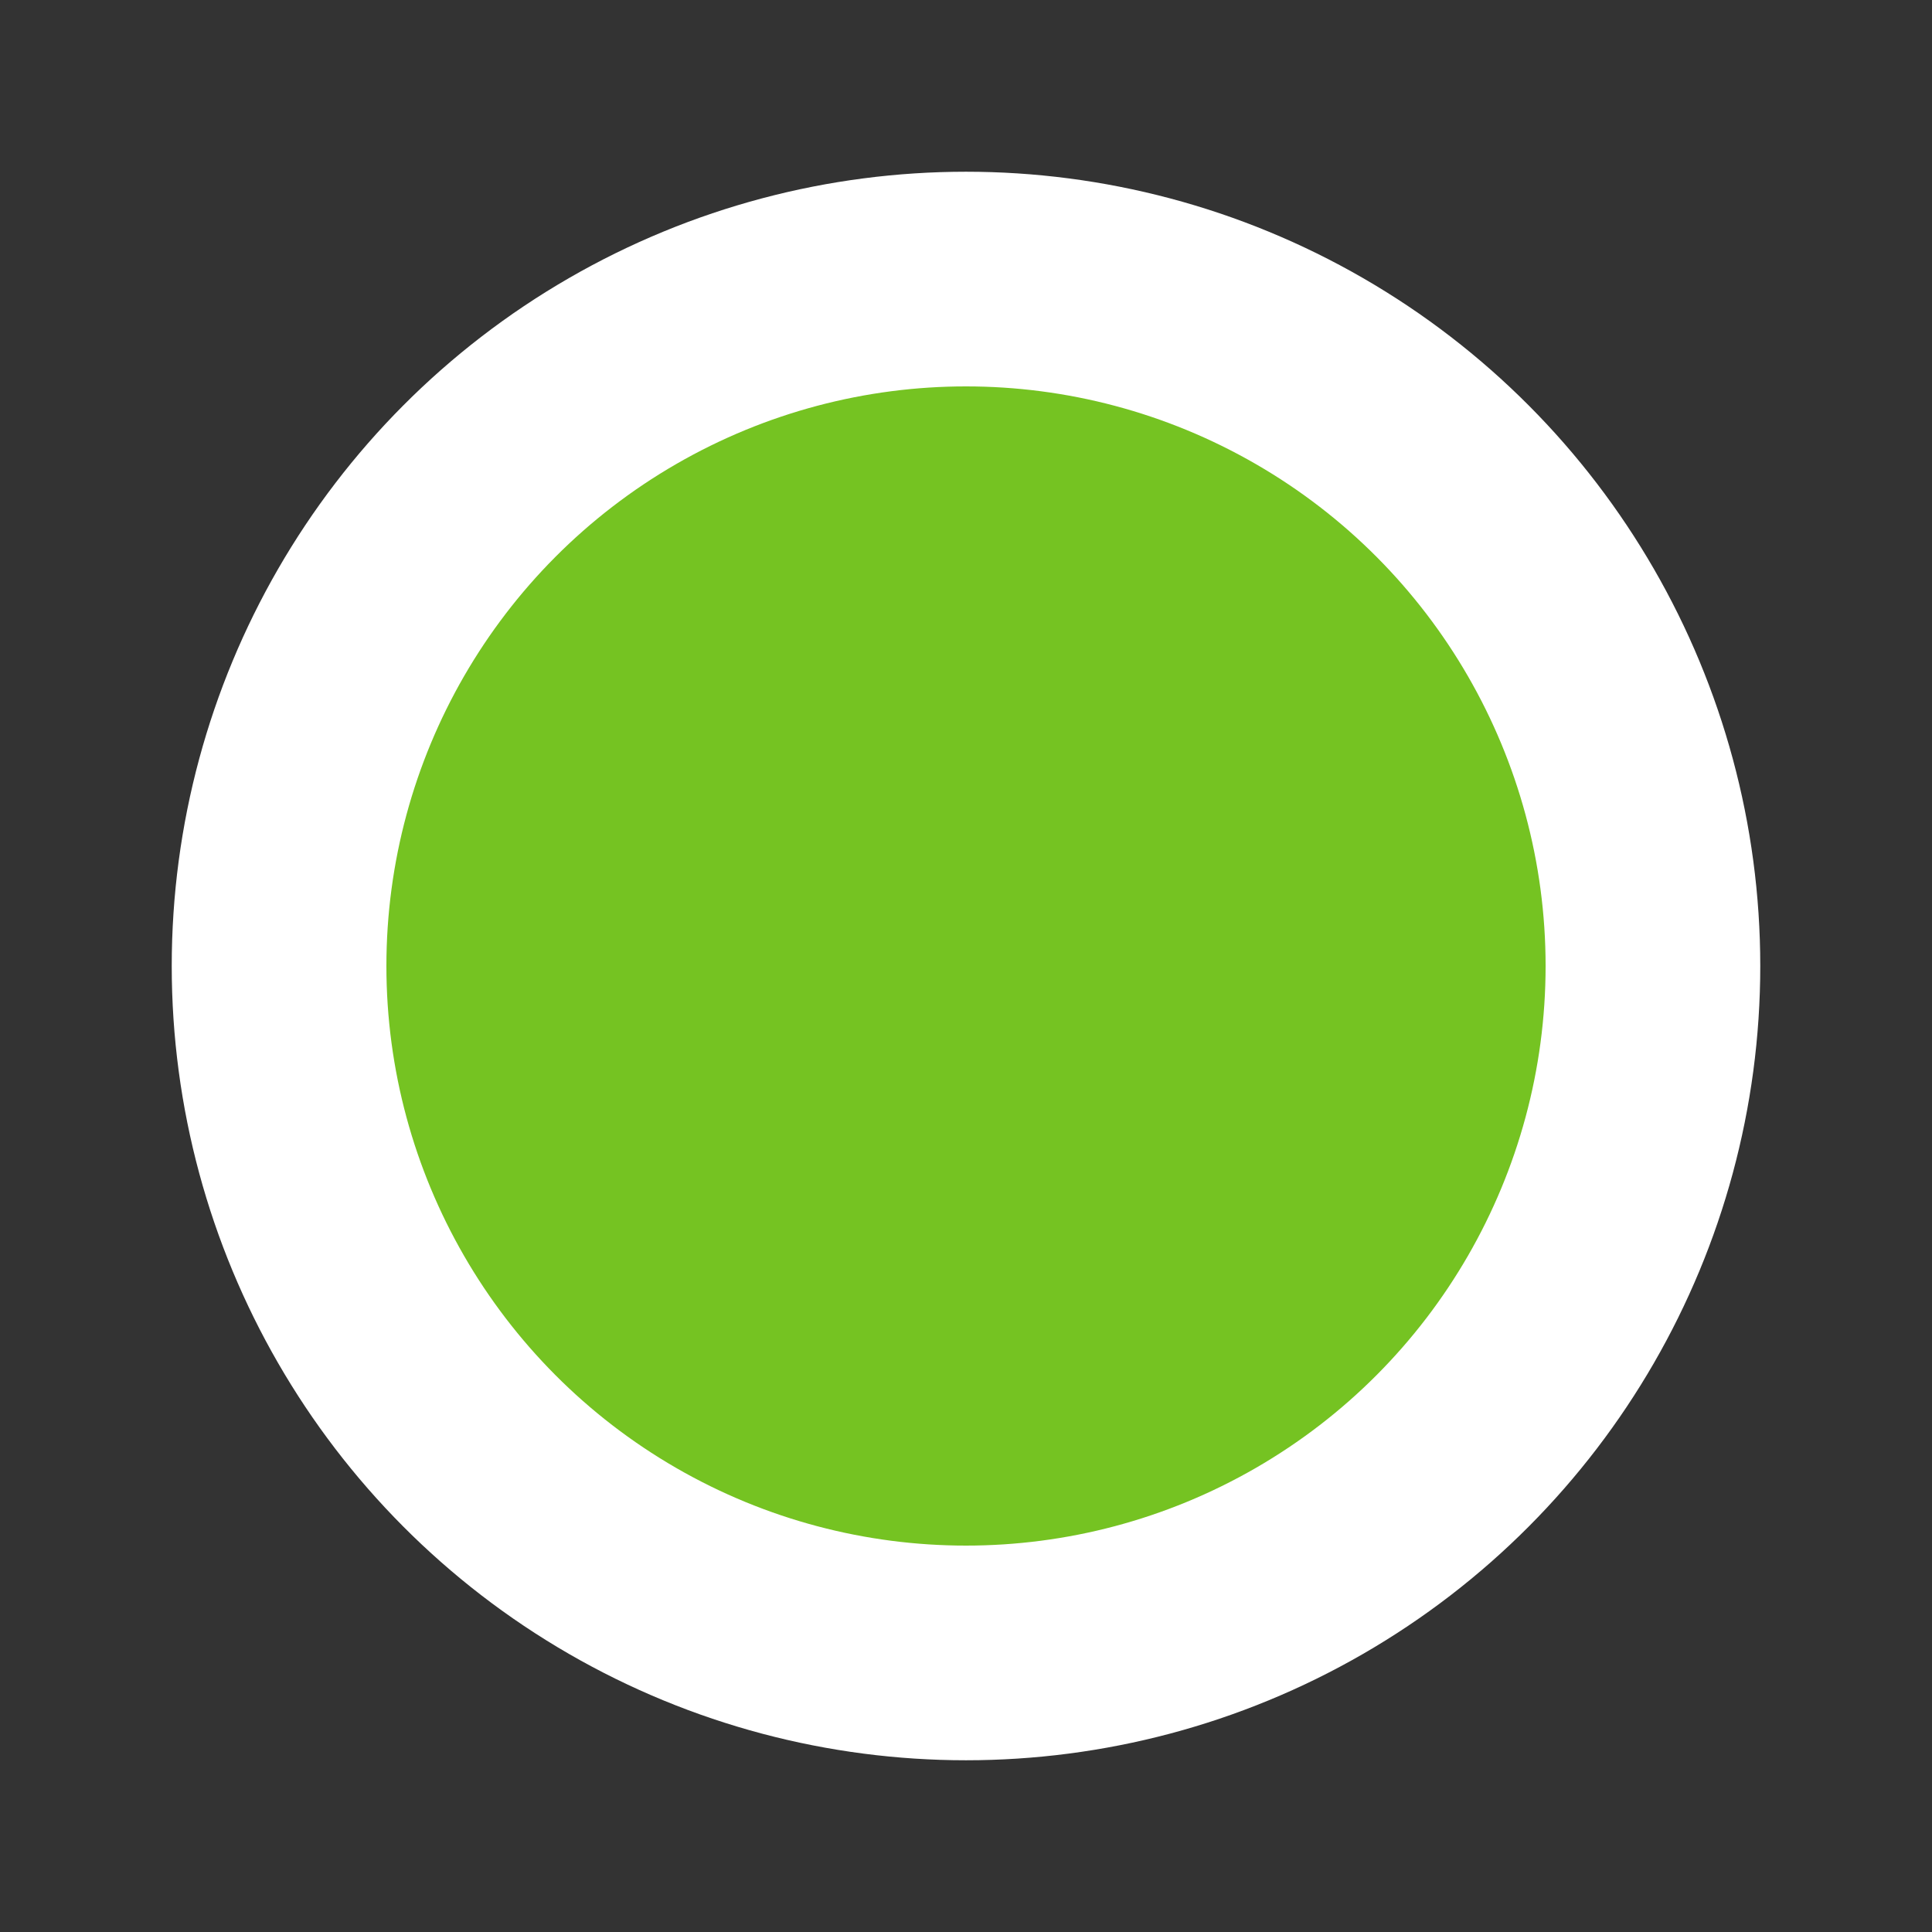 <svg width="18" height="18" viewBox="0 0 18 18" fill="none" xmlns="http://www.w3.org/2000/svg">
<rect x="0" y="0" width="18" height="18" fill="#333333" stroke="none"/>
<g id="user_status">
<circle id="Ellipse" cx="9" cy="9" r="6.4" fill="#75C322" stroke="white" stroke-width="2"/>
</g>
</svg>
